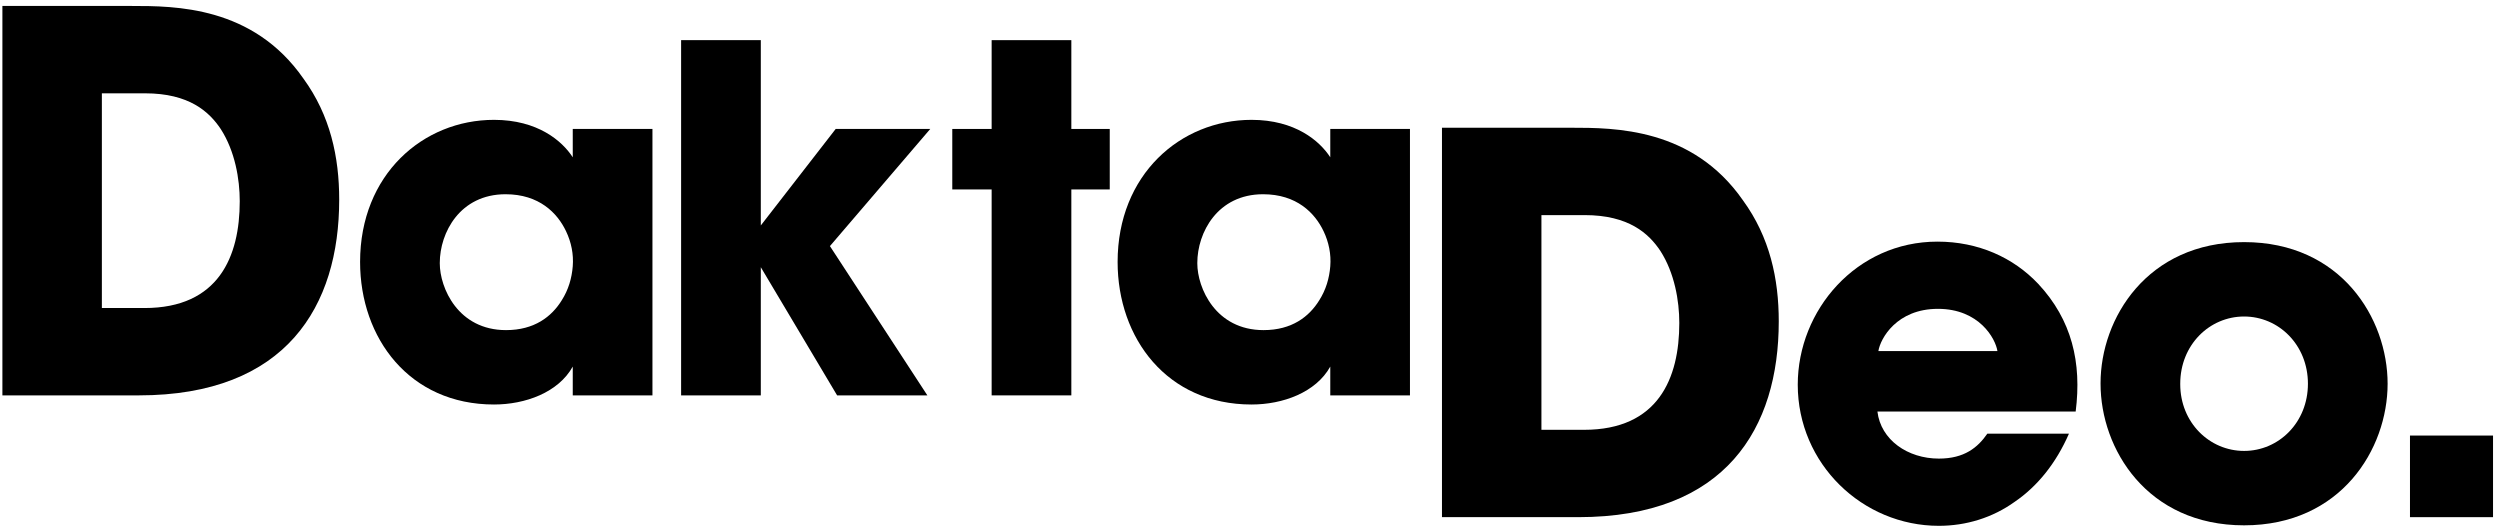 <svg xmlns="http://www.w3.org/2000/svg" xmlns:xlink="http://www.w3.org/1999/xlink" width="198px" height="42px" viewBox="0 0 198 42">
  <g class="dakta" transform="translate(0.19, 0.472)">
    <path d="M7.878,23.924 L11.254,23.924 C17.131,23.924 18.798,19.84 18.798,15.463 C18.798,13.713 18.423,11.503 17.297,9.753 C16.38,8.377 14.797,6.919 11.295,6.919 L7.878,6.919 L7.878,23.924 Z M-2.30926389e-14,-7.10542736e-15 L10.212,-7.10542736e-15 C13.671,-7.10542736e-15 19.84,-7.10542736e-15 23.841,5.752 C25.967,8.669 26.675,11.962 26.675,15.338 C26.675,23.757 22.507,30.842 10.795,30.842 L-2.30926389e-14,30.842 L-2.30926389e-14,-7.10542736e-15 Z" id="Fill-394"></path>
    <path d="M34.641,20.387 C34.641,22.326 36.086,25.673 39.888,25.673 C42.131,25.673 43.499,24.608 44.298,23.315 C44.83,22.479 45.096,21.567 45.172,20.616 C45.248,19.665 45.058,18.714 44.64,17.84 C43.955,16.396 42.511,14.912 39.85,14.912 C36.238,14.912 34.641,17.954 34.641,20.35 L34.641,20.387 Z M51.484,30.843 L45.172,30.843 L45.172,28.561 C44.032,30.614 41.409,31.565 38.937,31.565 C32.245,31.565 28.329,26.319 28.329,20.274 C28.329,13.354 33.311,9.02 38.937,9.02 C42.397,9.02 44.336,10.693 45.172,11.986 L45.172,9.741 L51.484,9.741 L51.484,30.843 Z" id="Fill-396"></path>
    <polygon id="Fill-398" points="53.754 2.708 60.066 2.708 60.066 17.384 65.996 9.741 73.486 9.741 65.54 19.019 73.258 30.842 66.11 30.842 60.066 20.691 60.066 30.842 53.754 30.842"></polygon>
    <polygon id="Fill-400" points="78.348 14.532 75.231 14.532 75.231 9.741 78.348 9.741 78.348 2.708 84.66 2.708 84.66 9.741 87.702 9.741 87.702 14.532 84.66 14.532 84.66 30.842 78.348 30.842"></polygon>
    <path d="M94.637,20.387 C94.637,22.326 96.081,25.673 99.883,25.673 C102.127,25.673 103.494,24.608 104.293,23.315 C104.826,22.479 105.092,21.567 105.168,20.616 C105.244,19.665 105.054,18.714 104.637,17.84 C103.951,16.396 102.506,14.912 99.845,14.912 C96.234,14.912 94.637,17.954 94.637,20.35 L94.637,20.387 Z M111.479,30.843 L105.168,30.843 L105.168,28.561 C104.027,30.614 101.404,31.565 98.933,31.565 C92.241,31.565 88.325,26.319 88.325,20.274 C88.325,13.354 93.306,9.02 98.933,9.02 C102.392,9.02 104.332,10.693 105.168,11.986 L105.168,9.741 L111.479,9.741 L111.479,30.843 Z" id="Fill-402"></path>
  </g>
  <g class="deo" transform="translate(114.204, 10.117)">
    <path d="M7.877,23.924 L11.254,23.924 C17.131,23.924 18.797,19.84 18.797,15.463 C18.797,13.713 18.422,11.504 17.297,9.754 C16.379,8.378 14.797,6.919 11.295,6.919 L7.877,6.919 L7.877,23.924 Z M4.08562073e-14,-1.24344979e-14 L10.211,-1.24344979e-14 C13.67,-1.24344979e-14 19.84,-1.24344979e-14 23.84,5.752 C25.965,8.67 26.674,11.962 26.674,15.338 C26.674,23.758 22.506,30.842 10.795,30.842 L4.08562073e-14,30.842 L4.08562073e-14,-1.24344979e-14 Z" id="Fill-404"></path>
    <path d="M43.992,17.688 C43.842,16.7 42.549,14.343 39.279,14.343 C36.01,14.343 34.717,16.7 34.564,17.688 L43.992,17.688 Z M34.488,22.479 C34.754,24.721 36.883,26.204 39.355,26.204 C41.369,26.204 42.433,25.331 43.195,24.227 L49.658,24.227 C48.631,26.584 47.148,28.409 45.361,29.626 C43.613,30.881 41.521,31.528 39.355,31.528 C33.31,31.528 28.178,26.624 28.178,20.35 C28.178,14.456 32.814,9.02 39.24,9.02 C42.472,9.02 45.248,10.274 47.224,12.365 C49.887,15.217 50.683,18.6 50.189,22.479 L34.488,22.479 Z" id="Fill-406"></path>
    <path d="M58.471,20.311 C58.471,23.354 60.791,25.596 63.528,25.596 C66.266,25.596 68.584,23.354 68.584,20.274 C68.584,17.194 66.266,14.95 63.528,14.95 C60.791,14.95 58.471,17.194 58.471,20.274 L58.471,20.311 Z M52.16,20.235 C52.16,15.102 55.848,9.058 63.528,9.058 C71.207,9.058 74.895,15.102 74.895,20.274 C74.895,25.444 71.207,31.489 63.528,31.489 C55.848,31.489 52.16,25.444 52.16,20.274 L52.16,20.235 Z" id="Fill-408"></path>
  </g>
  <polygon class="dot" points="190.87 40.959 197.448 40.959 197.448 34.496 190.87 34.496"></polygon>
</svg>
